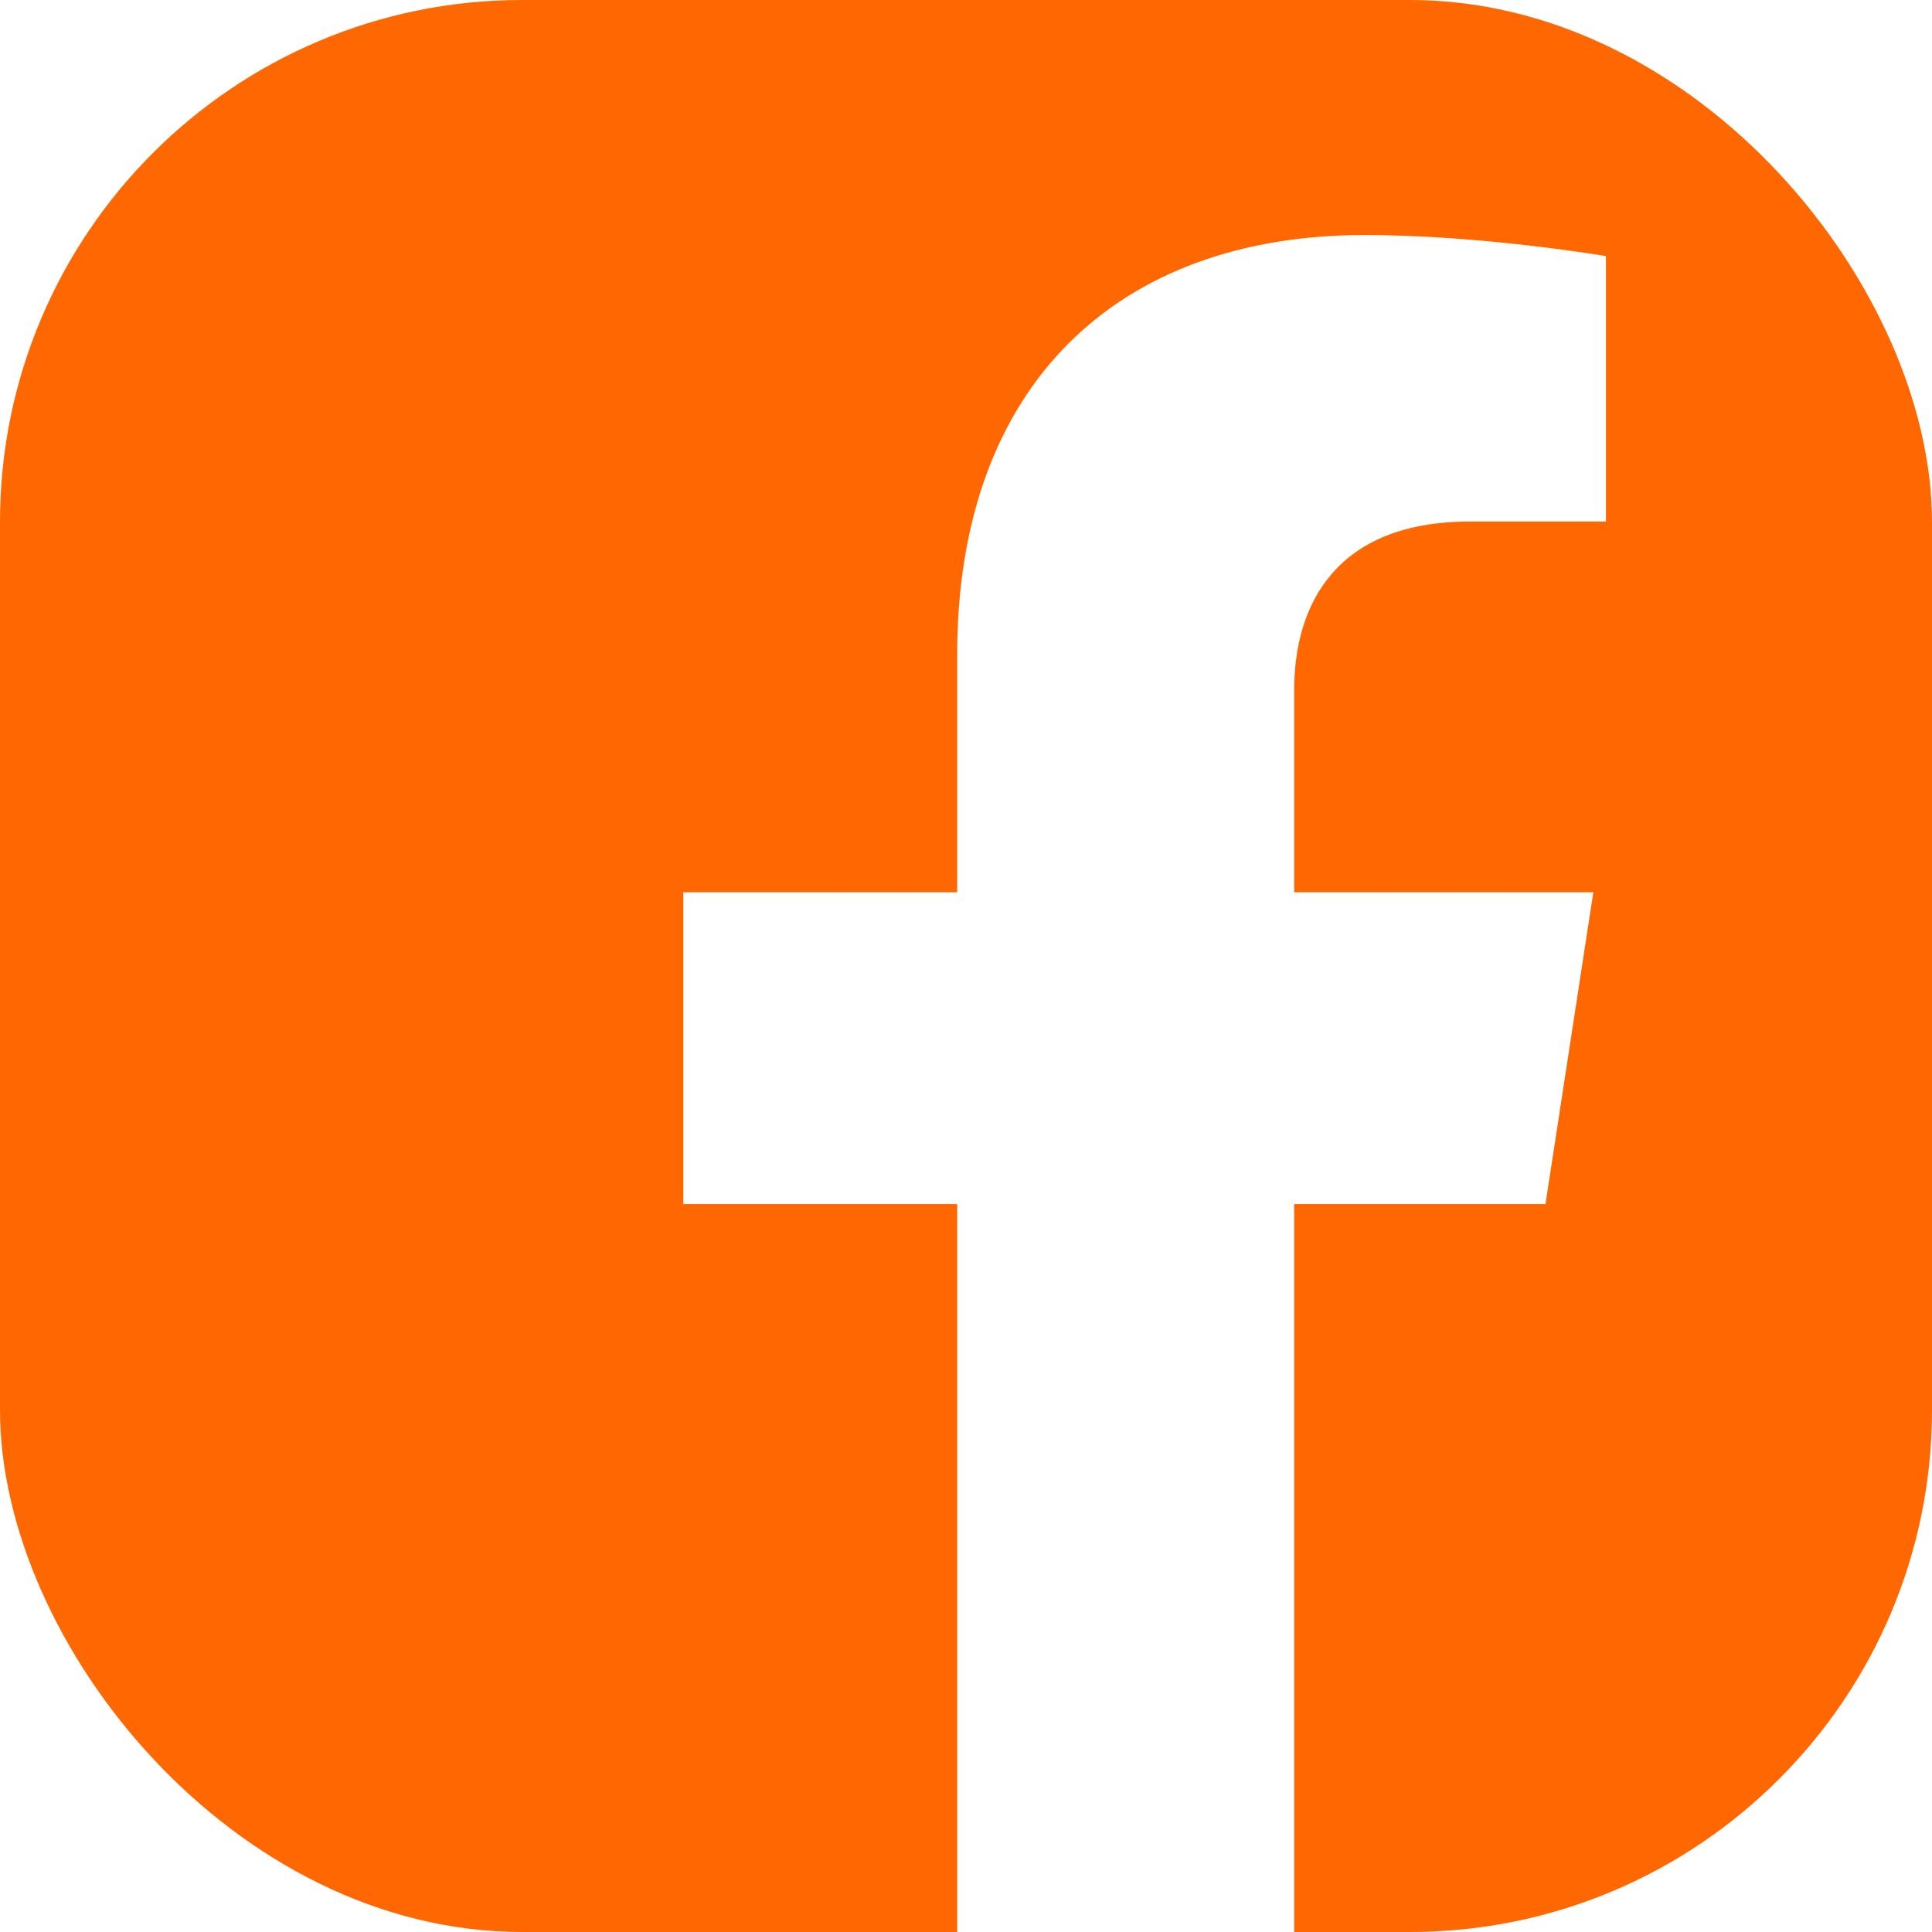 <svg width="37" height="37" viewBox="0 0 37 37" fill="none" xmlns="http://www.w3.org/2000/svg">
<g clip-path="url(#clip0_192_6)">
<path fill-rule="evenodd" clip-rule="evenodd" d="M32.48 0C34.974 0 37 2.026 37 4.521V32.48C37 34.974 34.974 37 32.48 37H24.785V23.059H29.598L30.514 17.088H24.785V13.214C24.785 11.58 25.586 9.988 28.152 9.988H30.756V4.905C30.756 4.905 28.392 4.501 26.133 4.501C21.415 4.501 18.331 7.361 18.331 12.538V17.088H13.086V23.059H18.331V37H4.521C2.026 37 0 34.974 0 32.48V4.521C0 2.026 2.026 0 4.521 0H32.48V0Z" fill="#FF6700"/>
</g>
<defs>
<clipPath id="clip0_192_6">
<rect width="37" height="37" rx="10" fill="white"/>
</clipPath>
</defs>
</svg>
